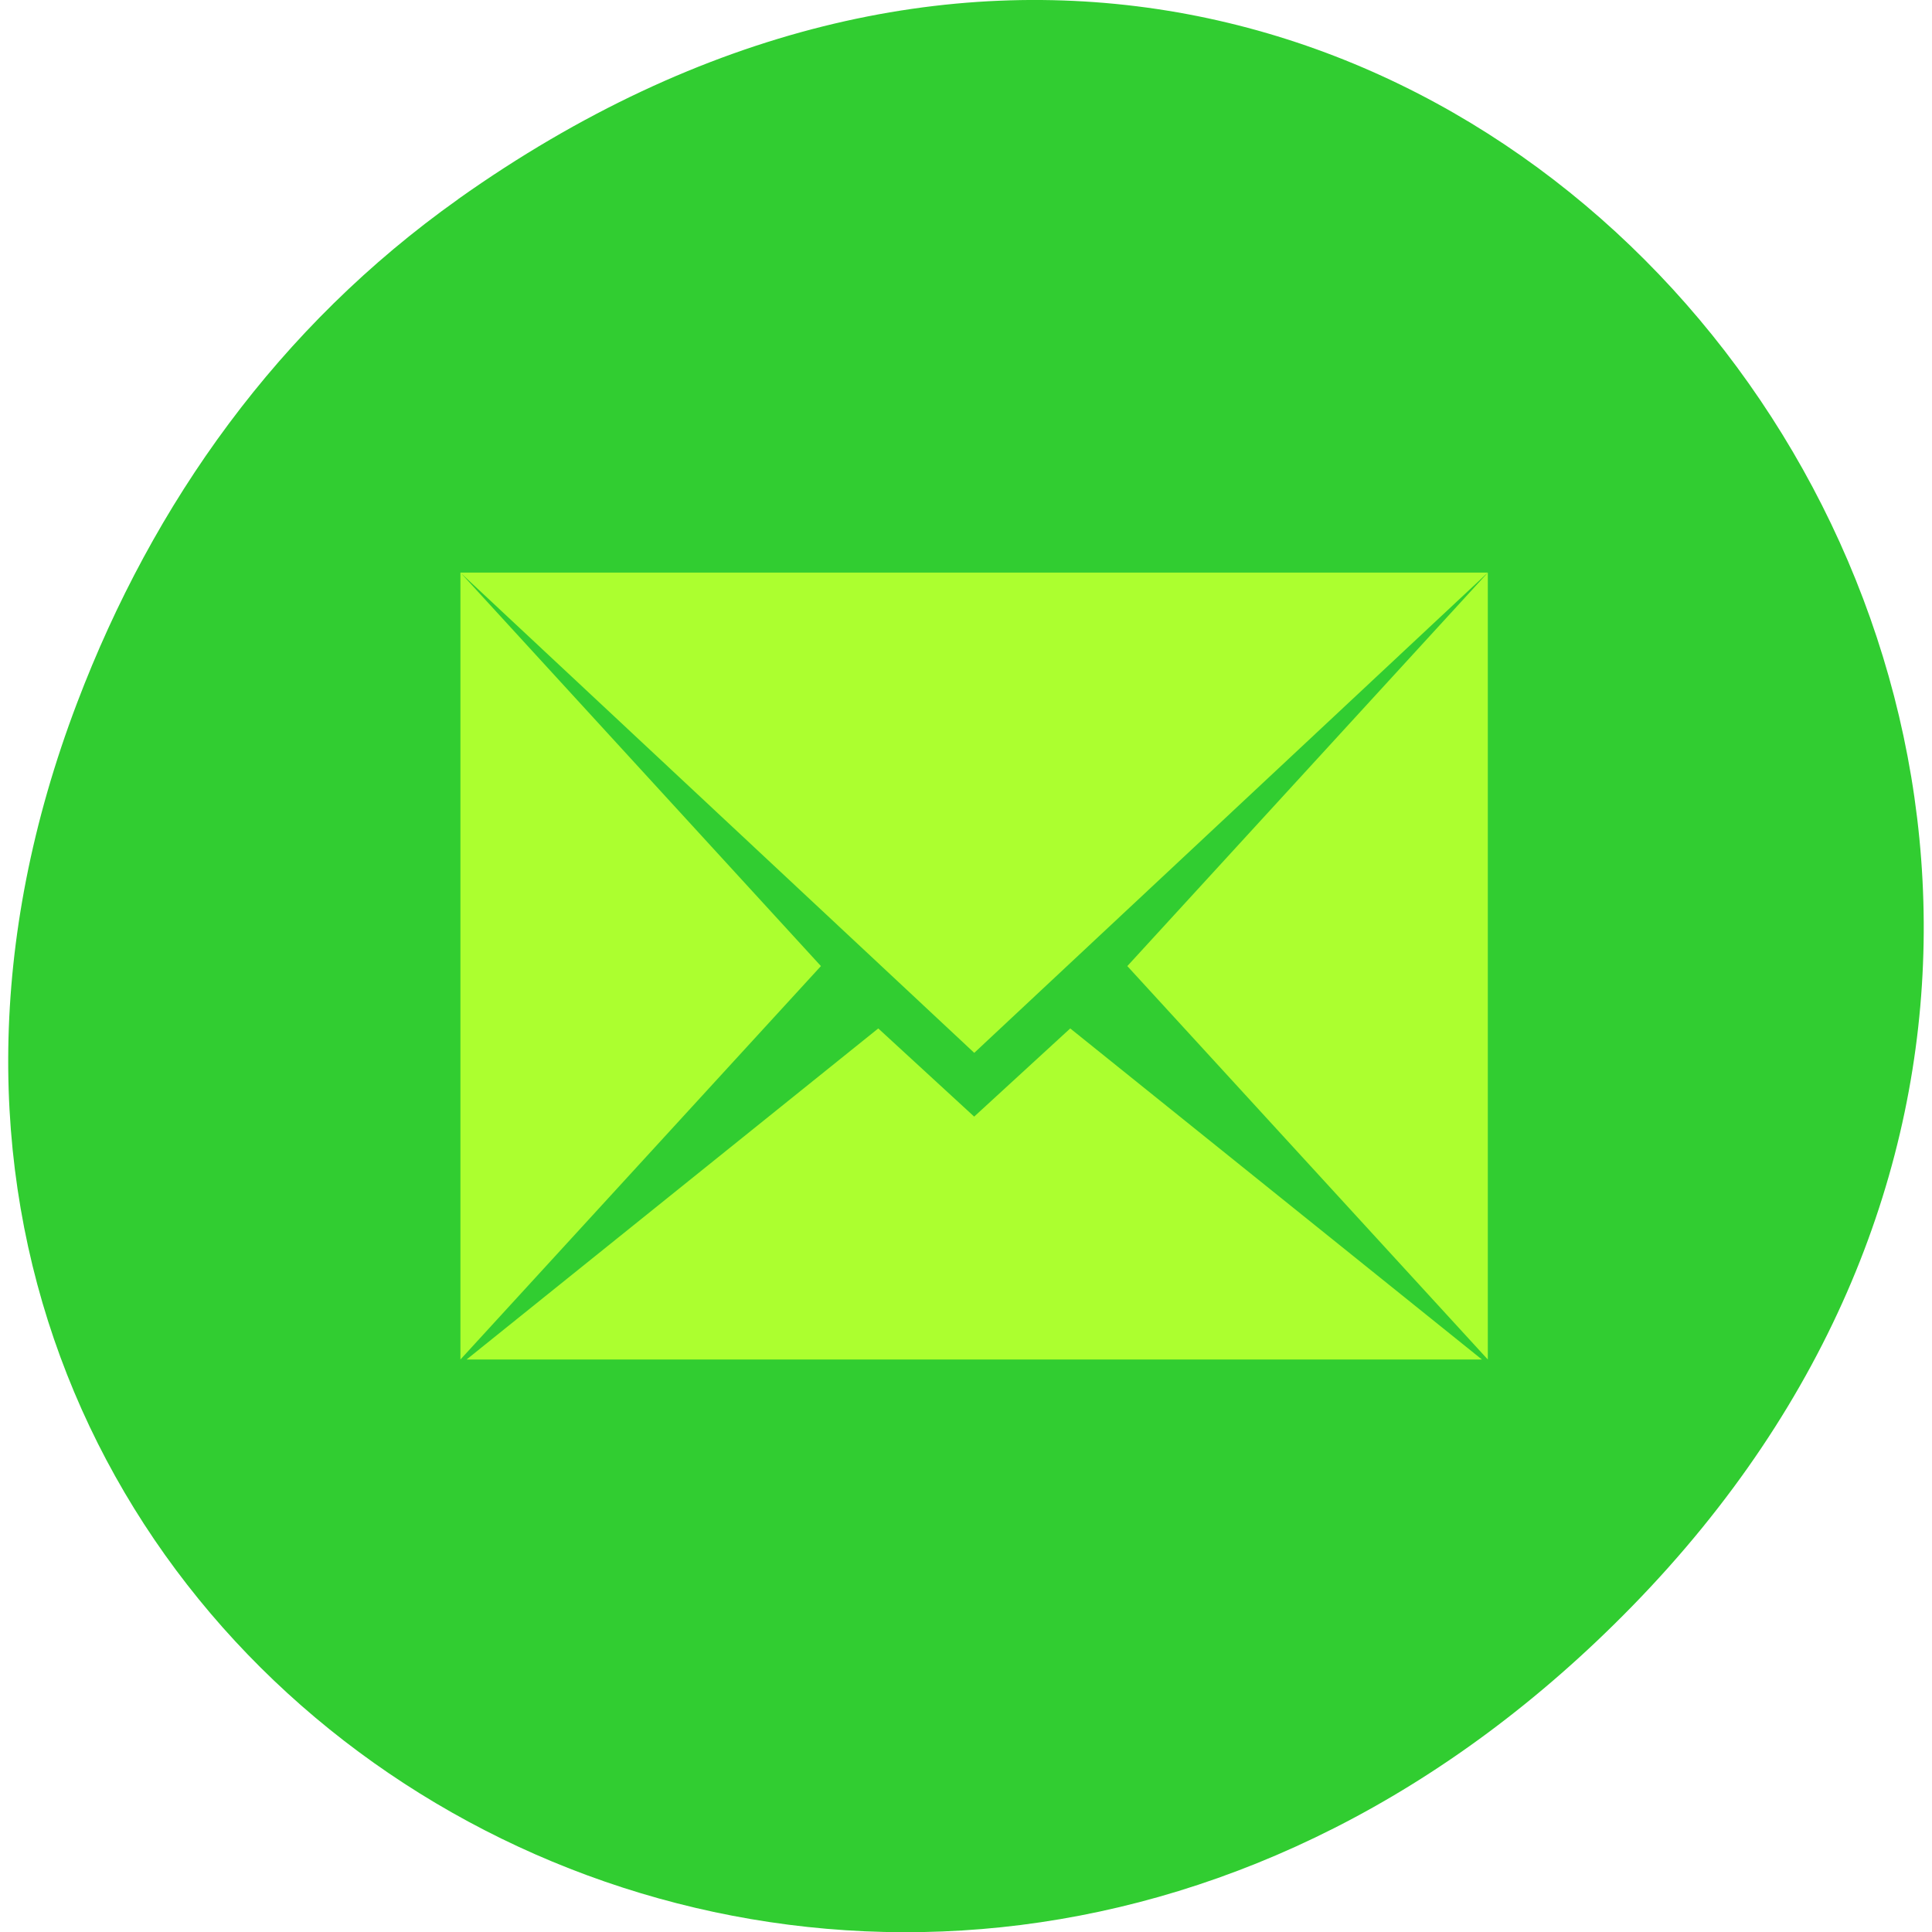 <svg xmlns="http://www.w3.org/2000/svg" viewBox="0 0 22 22"><path d="m 5.219 2.266 c 11.156 -7.91 22.461 6.699 13.371 16.02 c -8.562 8.781 -21.871 0.641 -17.711 -10.285 c 0.867 -2.281 2.293 -4.281 4.34 -5.734" style="fill:#31cd31"/><path d="m 5.242 6.52 l 5.852 5.469 l 0.418 -0.391 l 5.43 -5.078 m -11.699 0 v 8.961 l 4.105 -4.48 m 7.594 -4.48 l -4.105 4.48 l 4.105 4.48 m -6.941 -3.77 l -4.688 3.77 h 11.562 l -4.688 -3.77 l -1.094 1.004" style="fill:#acff2f;fill-rule:evenodd"/></svg>